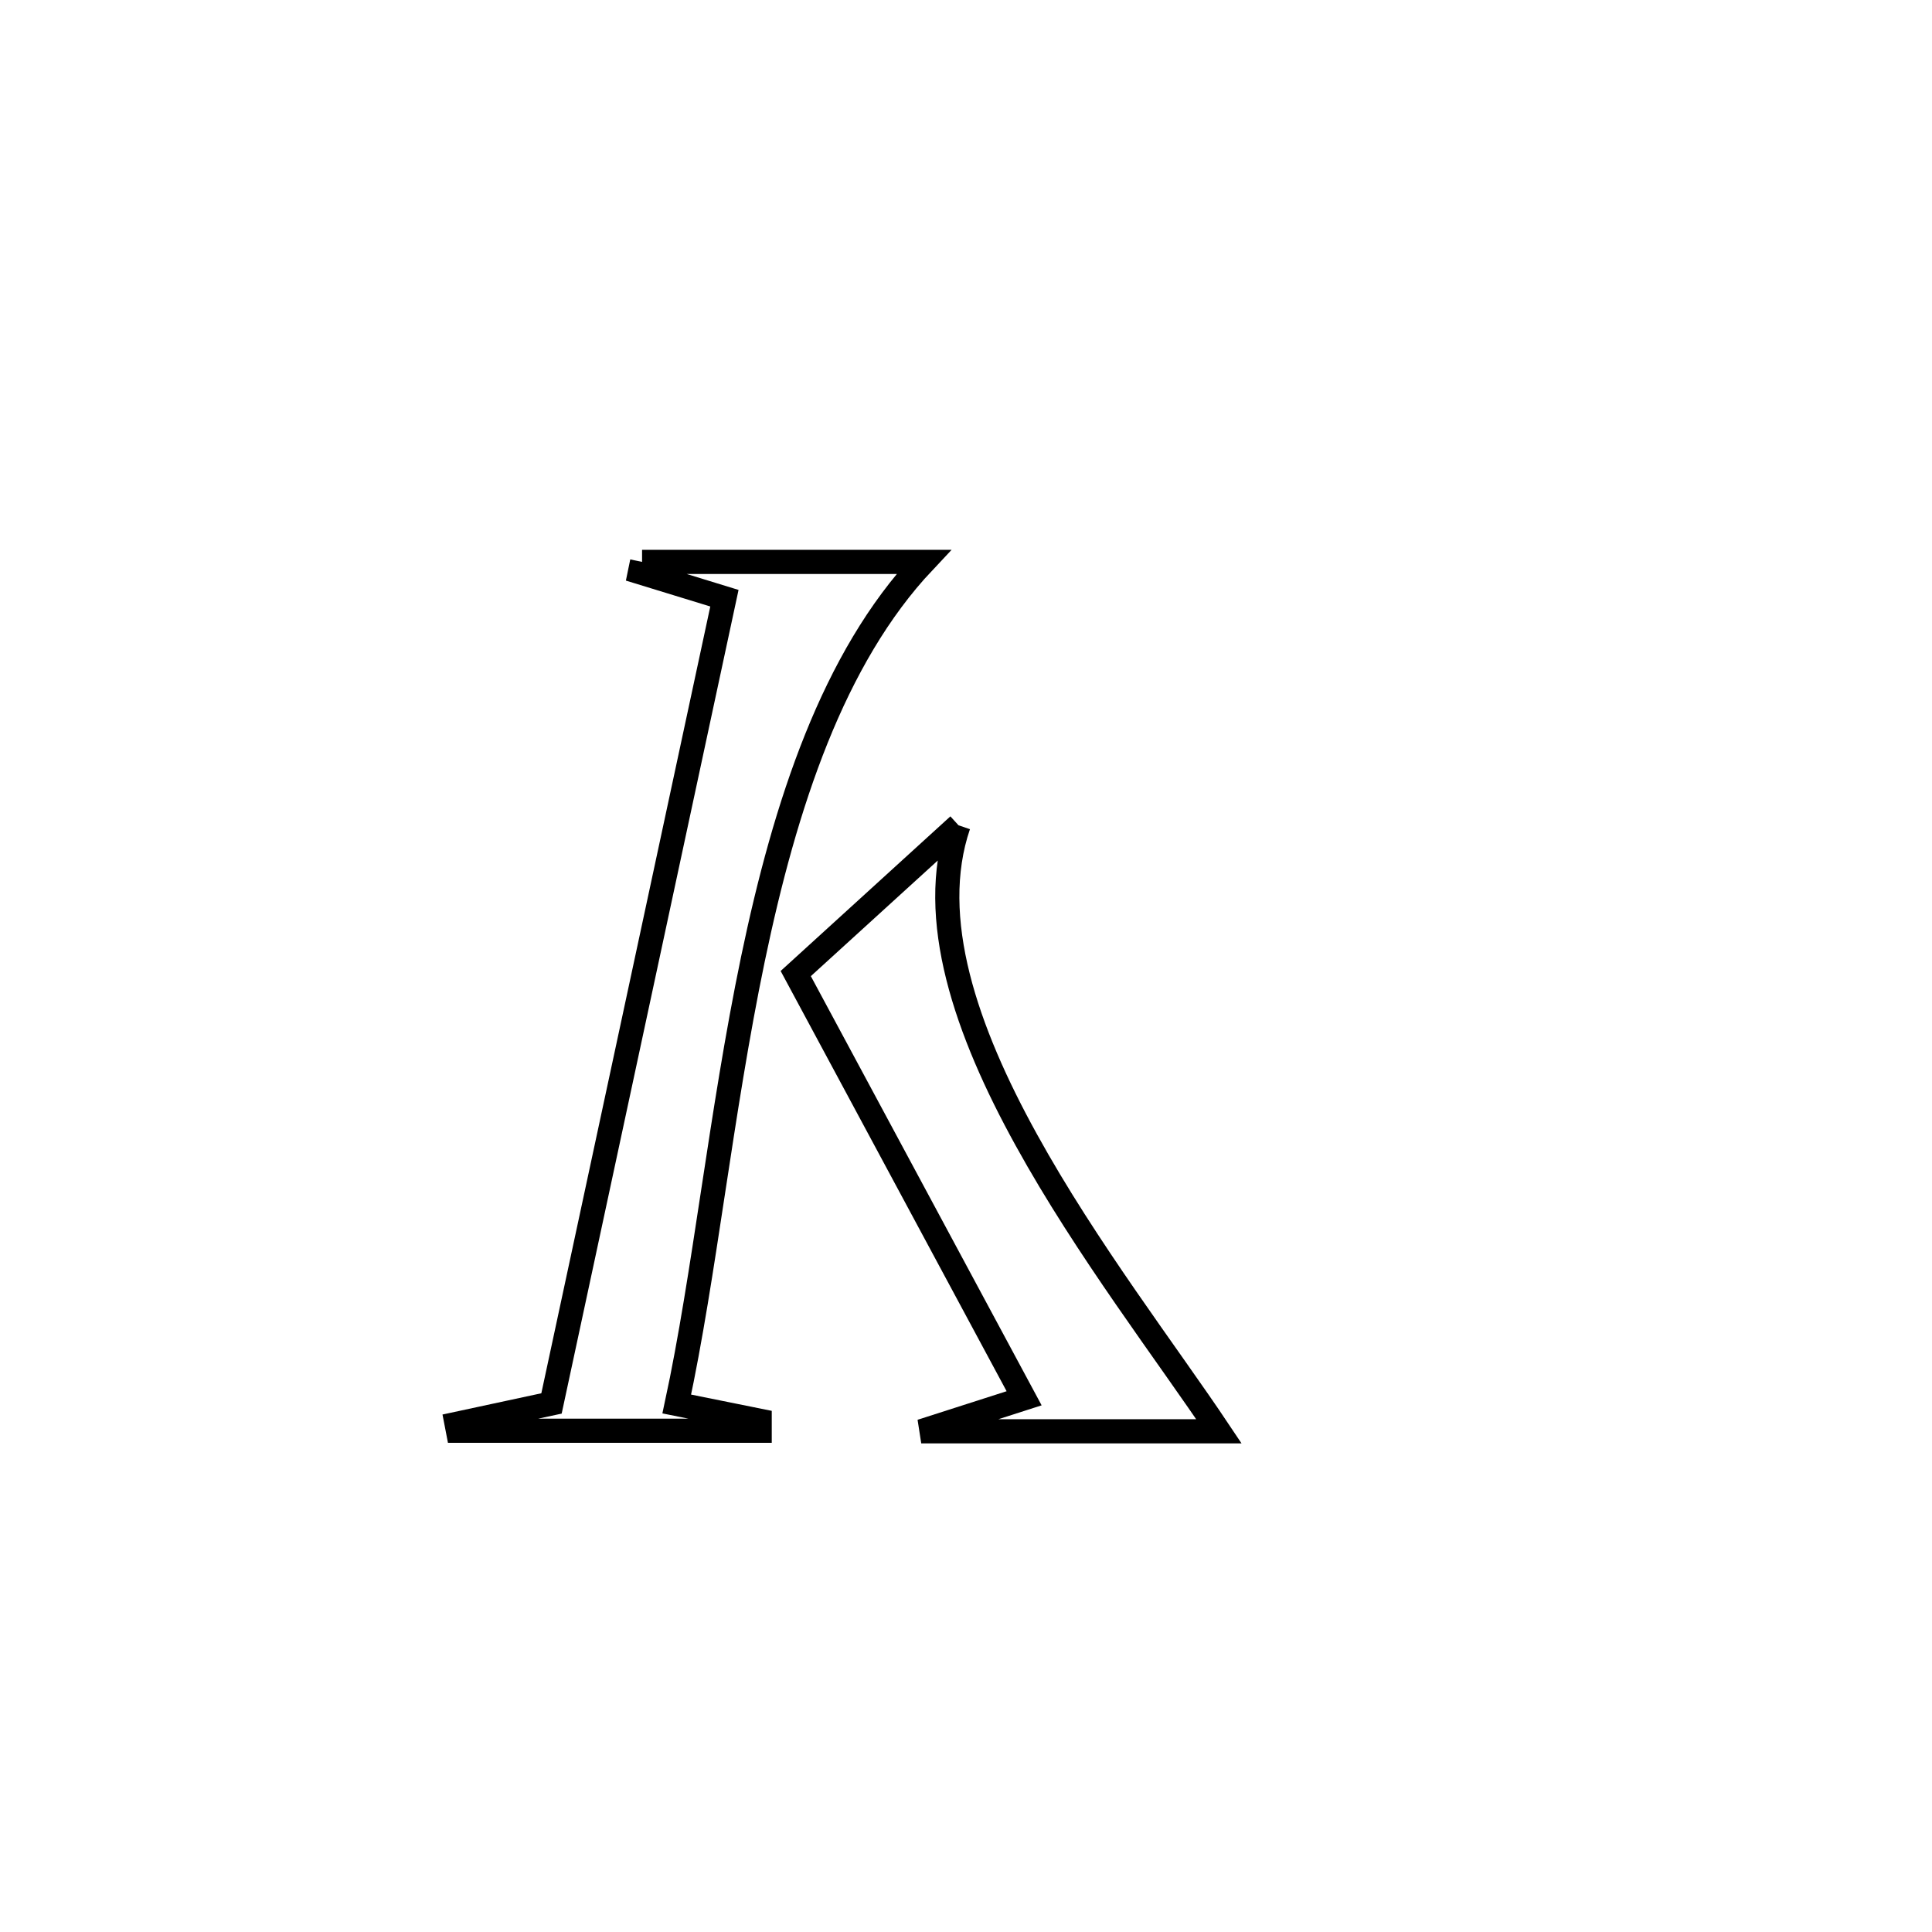 <svg xmlns="http://www.w3.org/2000/svg" viewBox="0.0 0.0 24.0 24.0" height="200px" width="200px"><path fill="none" stroke="black" stroke-width=".3" stroke-opacity="1.0"  filling="0" d="M7.976 6.98 L7.976 6.98 C9.142 6.98 10.308 6.98 11.474 6.98 L11.474 6.98 C10.348 8.176 9.753 9.996 9.353 11.914 C8.954 13.833 8.75 15.851 8.407 17.441 L8.407 17.441 C8.75 17.511 9.093 17.58 9.437 17.649 L9.437 17.649 C9.437 17.69 9.437 17.732 9.437 17.773 L9.437 17.773 C8.188 17.773 6.94 17.773 5.691 17.773 L5.691 17.773 C5.686 17.744 5.681 17.715 5.675 17.687 L5.675 17.687 C6.067 17.603 6.459 17.518 6.851 17.434 L6.851 17.434 C7.209 15.767 7.567 14.1 7.925 12.433 C8.283 10.765 8.641 9.098 8.999 7.431 L8.999 7.431 C8.649 7.323 8.3 7.216 7.95 7.109 L7.95 7.109 C7.959 7.066 7.967 7.023 7.976 6.98 L7.976 6.98"></path>
<path fill="none" stroke="black" stroke-width=".3" stroke-opacity="1.0"  filling="0" d="M11.907 10.252 L11.907 10.252 C11.514 11.405 12.002 12.807 12.749 14.16 C13.495 15.514 14.5 16.819 15.142 17.78 L15.142 17.78 C13.909 17.78 12.676 17.78 11.444 17.78 L11.444 17.78 C11.87 17.644 12.296 17.507 12.722 17.37 L12.722 17.37 C11.776 15.611 10.831 13.853 9.885 12.094 L9.885 12.094 C10.559 11.48 11.233 10.866 11.907 10.252 L11.907 10.252"></path></svg>